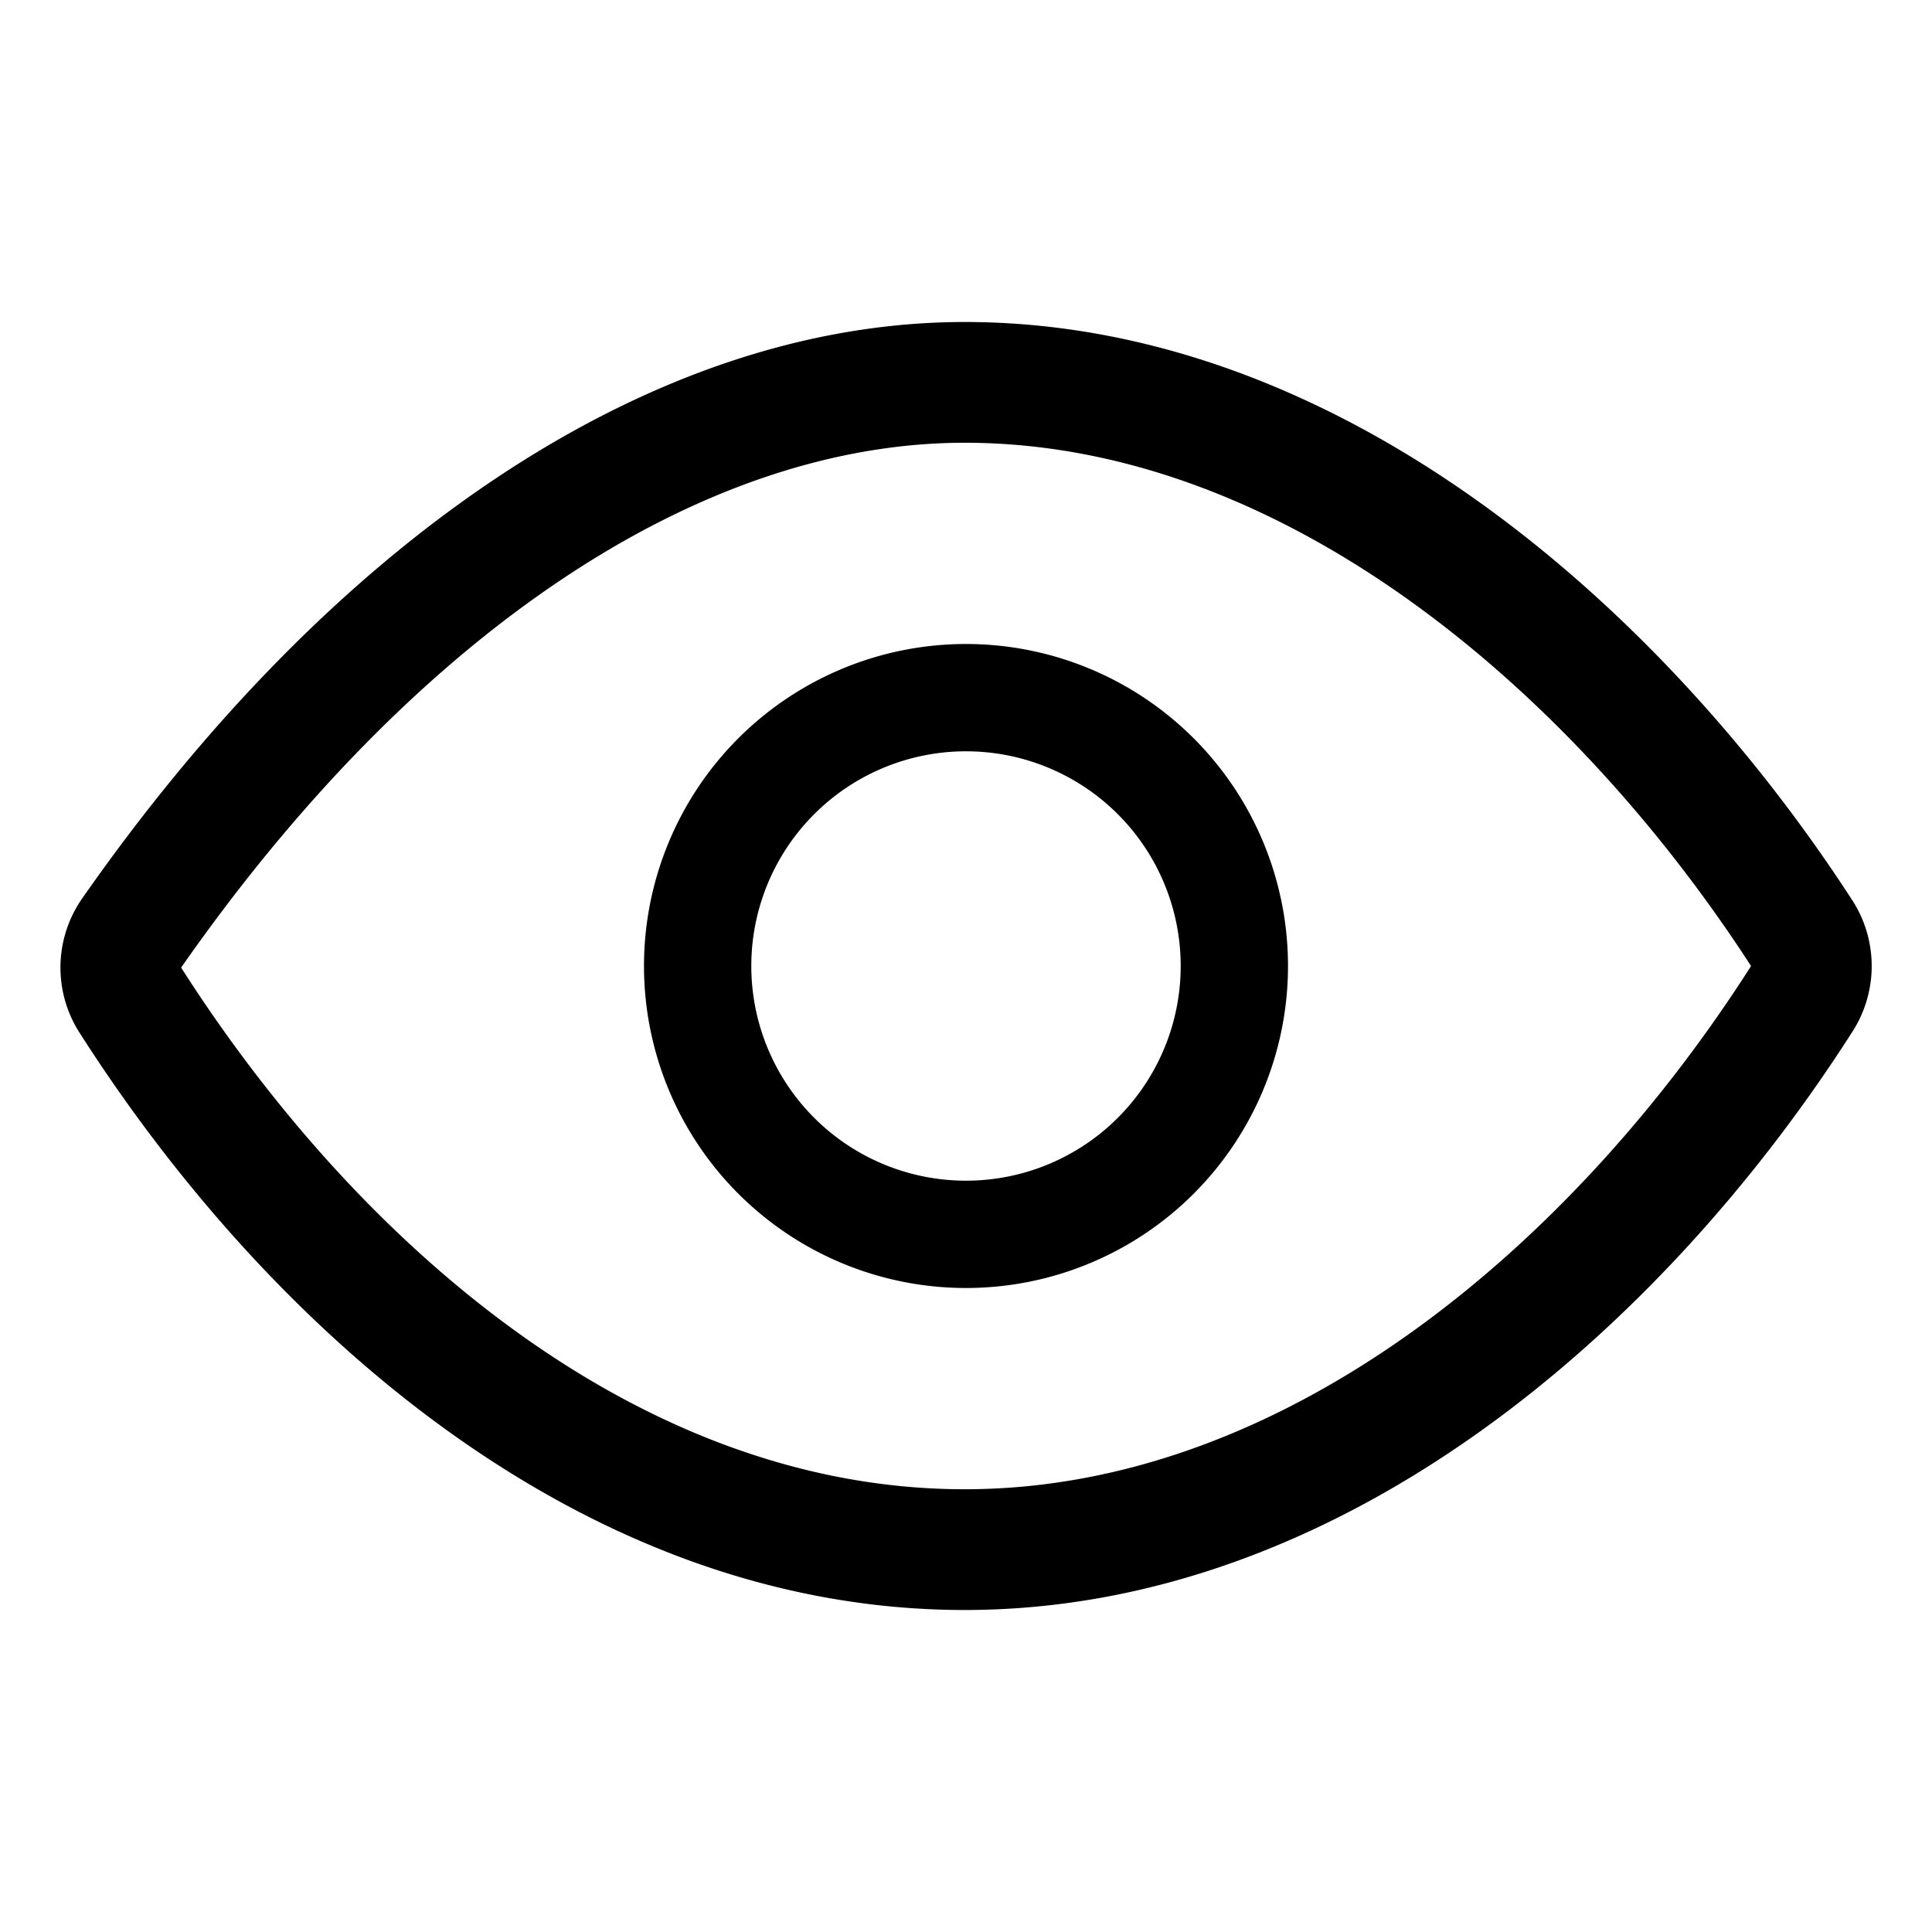 <svg xmlns="http://www.w3.org/2000/svg" width="24" height="24" fill="none"><path fill="#000" fill-rule="evenodd" d="M1.018 11.165C4.068 6.793 8.022 4 11.984 4c4.653 0 8.661 3.531 11.026 7.184l.001.001a1.507 1.507 0 0 1 .001 1.63C20.649 16.515 16.667 20 11.984 20 7.251 20 3.346 16.52.99 12.832a1.5 1.5 0 0 1 .026-1.664l.003-.003Zm1.232.855.002.003C4.429 15.43 7.918 18.5 11.984 18.5c4.02 0 7.585-3.08 9.764-6.493l.002-.003v-.007C19.562 8.62 15.969 5.5 11.984 5.5 8.64 5.5 5.1 7.936 2.25 12.02Z" clip-rule="evenodd"/><path fill="#000" fill-rule="evenodd" d="M12 9.333a2.667 2.667 0 1 0 0 5.334 2.667 2.667 0 0 0 0-5.334ZM8 12a4 4 0 1 1 8 0 4 4 0 0 1-8 0Z" clip-rule="evenodd"/></svg>